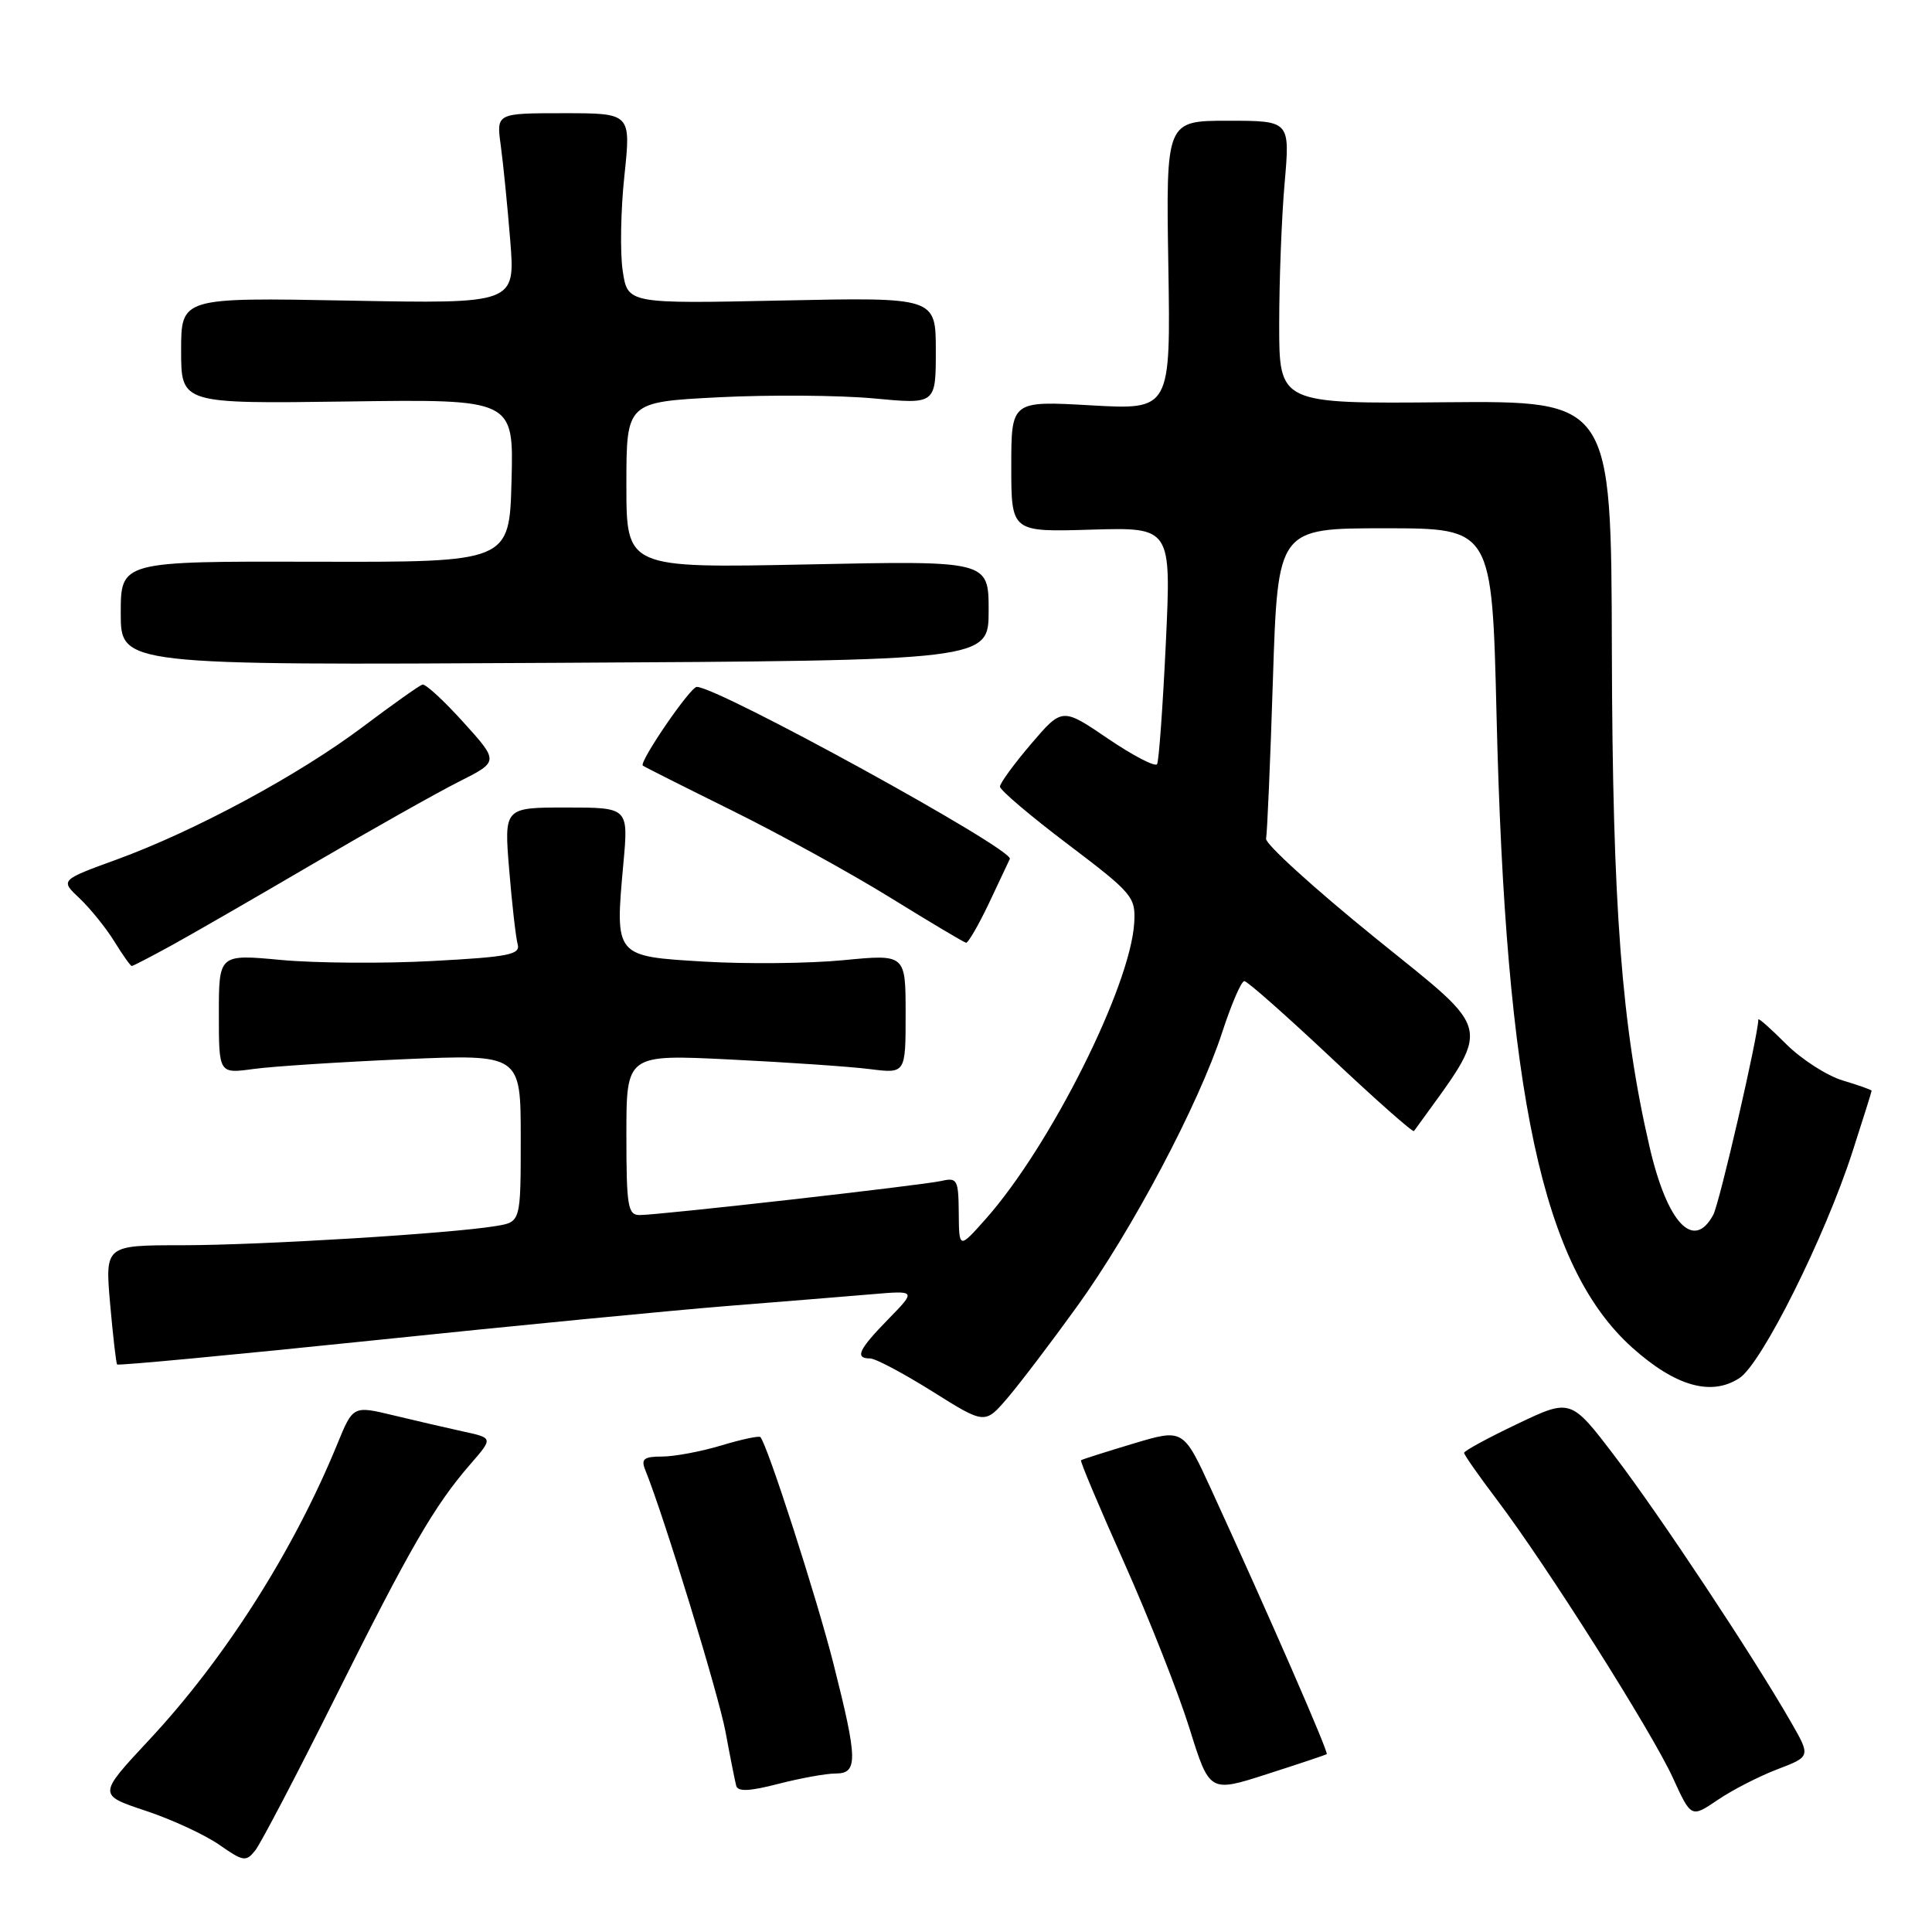 <?xml version="1.0" encoding="UTF-8" standalone="no"?>
<!DOCTYPE svg PUBLIC "-//W3C//DTD SVG 1.1//EN" "http://www.w3.org/Graphics/SVG/1.1/DTD/svg11.dtd" >
<svg xmlns="http://www.w3.org/2000/svg" xmlns:xlink="http://www.w3.org/1999/xlink" version="1.1" viewBox="0 0 256 256">
 <g >
 <path fill="currentColor"
d=" M 44.39 225.00 C 54.30 205.14 57.57 199.48 62.32 194.02 C 65.34 190.54 65.34 190.54 61.42 189.69 C 59.26 189.22 55.09 188.25 52.14 187.54 C 46.78 186.25 46.78 186.25 44.68 191.38 C 38.89 205.51 29.79 219.81 19.75 230.56 C 12.97 237.83 12.97 237.83 19.28 239.93 C 22.76 241.08 27.15 243.12 29.05 244.44 C 32.24 246.67 32.60 246.73 33.83 245.18 C 34.56 244.25 39.31 235.18 44.39 225.00 Z  M 235.51 234.44 C 239.94 232.75 239.94 232.75 237.28 228.13 C 232.30 219.45 219.93 200.79 214.03 193.04 C 208.14 185.30 208.14 185.30 201.07 188.67 C 197.18 190.52 194.00 192.25 194.00 192.51 C 194.00 192.77 195.96 195.57 198.36 198.74 C 204.86 207.32 218.86 229.45 221.65 235.54 C 224.09 240.88 224.09 240.88 227.59 238.51 C 229.51 237.20 233.07 235.37 235.51 234.44 Z  M 110.72 235.00 C 113.70 235.00 113.66 233.19 110.45 220.50 C 108.20 211.62 101.65 191.32 100.75 190.42 C 100.56 190.23 98.22 190.73 95.54 191.54 C 92.87 192.34 89.36 193.00 87.73 193.00 C 85.32 193.00 84.92 193.32 85.49 194.75 C 87.98 200.89 95.21 224.51 96.14 229.50 C 96.75 232.80 97.39 236.01 97.55 236.62 C 97.76 237.43 99.32 237.36 103.14 236.37 C 106.05 235.62 109.46 235.00 110.72 235.00 Z  M 175.80 232.44 C 176.09 232.24 168.13 214.01 160.51 197.40 C 156.79 189.30 156.79 189.30 150.15 191.29 C 146.49 192.39 143.38 193.38 143.24 193.49 C 143.09 193.60 145.67 199.72 148.97 207.09 C 152.26 214.47 156.15 224.33 157.61 229.01 C 160.27 237.53 160.27 237.53 167.88 235.08 C 172.07 233.74 175.63 232.54 175.80 232.44 Z  M 142.71 173.12 C 150.01 163.01 158.85 146.30 161.96 136.75 C 163.17 133.04 164.48 130.00 164.88 130.00 C 165.27 130.00 170.42 134.56 176.34 140.12 C 182.25 145.69 187.21 150.08 187.36 149.87 C 197.81 135.38 198.18 137.20 182.23 124.28 C 174.13 117.72 167.62 111.80 167.76 111.13 C 167.91 110.46 168.32 100.93 168.67 89.96 C 169.32 70.00 169.32 70.00 183.51 70.00 C 197.70 70.00 197.70 70.00 198.30 94.75 C 199.50 145.08 204.39 167.87 216.25 178.54 C 221.99 183.69 226.75 185.05 230.49 182.60 C 233.46 180.65 241.80 163.94 245.46 152.62 C 246.86 148.29 248.00 144.65 248.00 144.53 C 248.00 144.41 246.28 143.80 244.18 143.17 C 242.08 142.54 238.71 140.37 236.68 138.35 C 234.66 136.32 233.00 134.85 232.99 135.08 C 232.95 137.31 227.85 159.41 227.02 160.96 C 224.42 165.81 220.92 162.08 218.58 151.99 C 214.87 135.97 213.67 120.16 213.58 86.30 C 213.50 53.11 213.50 53.11 191.50 53.30 C 169.50 53.50 169.50 53.50 169.50 43.00 C 169.50 37.22 169.82 28.79 170.22 24.25 C 170.94 16.00 170.94 16.00 162.72 16.00 C 154.50 16.00 154.50 16.00 154.81 35.15 C 155.12 54.31 155.12 54.31 144.56 53.71 C 134.00 53.11 134.00 53.11 134.00 61.81 C 134.00 70.50 134.00 70.50 144.60 70.18 C 155.20 69.87 155.20 69.87 154.48 85.18 C 154.08 93.61 153.56 100.84 153.32 101.25 C 153.08 101.66 150.15 100.14 146.82 97.88 C 140.75 93.75 140.75 93.75 136.62 98.58 C 134.36 101.23 132.50 103.78 132.50 104.23 C 132.50 104.69 136.55 108.13 141.50 111.87 C 150.09 118.38 150.49 118.85 150.29 122.28 C 149.79 130.69 139.18 151.86 130.63 161.50 C 127.08 165.50 127.08 165.50 127.04 160.73 C 127.00 156.31 126.84 156.00 124.75 156.48 C 122.17 157.06 87.39 161.00 84.75 161.00 C 83.19 161.00 83.00 159.83 83.00 150.35 C 83.00 139.71 83.00 139.71 96.75 140.39 C 104.31 140.76 112.64 141.33 115.25 141.66 C 120.00 142.26 120.00 142.26 120.00 134.34 C 120.00 126.43 120.00 126.43 111.75 127.23 C 107.21 127.67 98.93 127.75 93.34 127.42 C 81.40 126.71 81.48 126.81 82.60 114.43 C 83.28 107.00 83.28 107.00 75.03 107.00 C 66.79 107.00 66.79 107.00 67.47 115.25 C 67.84 119.79 68.35 124.22 68.59 125.11 C 68.98 126.49 67.43 126.80 57.27 127.34 C 50.80 127.69 41.79 127.62 37.25 127.20 C 29.00 126.43 29.00 126.43 29.00 134.35 C 29.00 142.27 29.00 142.27 33.56 141.65 C 36.08 141.30 45.08 140.72 53.56 140.35 C 69.00 139.69 69.00 139.69 69.00 150.80 C 69.00 161.91 69.00 161.91 65.75 162.45 C 59.80 163.45 34.64 164.99 24.21 165.00 C 13.92 165.00 13.92 165.00 14.59 172.75 C 14.97 177.01 15.38 180.64 15.52 180.80 C 15.66 180.97 31.01 179.52 49.64 177.59 C 68.26 175.65 89.35 173.61 96.50 173.04 C 103.65 172.47 112.18 171.78 115.46 171.50 C 121.42 170.99 121.42 170.99 117.71 174.79 C 113.76 178.83 113.22 180.00 115.29 180.00 C 116.00 180.00 119.71 181.97 123.54 184.37 C 130.50 188.74 130.50 188.74 133.50 185.24 C 135.15 183.31 139.30 177.85 142.71 173.12 Z  M 22.62 125.33 C 25.31 123.86 33.80 118.96 41.50 114.45 C 49.20 109.94 57.89 105.05 60.80 103.58 C 66.11 100.91 66.11 100.91 61.41 95.71 C 58.82 92.84 56.38 90.59 55.97 90.71 C 55.57 90.83 52.02 93.34 48.09 96.30 C 39.58 102.70 25.85 110.10 15.47 113.89 C 7.97 116.62 7.97 116.62 10.55 119.04 C 11.96 120.38 14.03 122.94 15.14 124.73 C 16.25 126.53 17.29 128.00 17.46 128.00 C 17.62 128.00 19.94 126.80 22.62 125.33 Z  M 131.01 119.75 C 132.38 116.86 133.64 114.19 133.81 113.81 C 134.38 112.56 95.06 90.96 92.32 91.02 C 91.45 91.04 84.63 101.01 85.18 101.45 C 85.36 101.60 90.67 104.27 97.00 107.40 C 103.33 110.53 112.78 115.73 118.00 118.96 C 123.22 122.19 127.73 124.87 128.01 124.92 C 128.28 124.96 129.63 122.64 131.01 119.75 Z  M 131.00 80.91 C 131.00 74.29 131.00 74.29 107.00 74.79 C 83.00 75.28 83.00 75.28 83.00 64.28 C 83.00 53.27 83.00 53.27 95.25 52.64 C 101.99 52.30 111.21 52.37 115.75 52.79 C 124.00 53.57 124.00 53.57 124.00 46.48 C 124.00 39.39 124.00 39.39 103.58 39.82 C 83.16 40.25 83.16 40.25 82.51 35.87 C 82.15 33.47 82.25 27.79 82.74 23.25 C 83.61 15.00 83.61 15.00 74.69 15.00 C 65.77 15.00 65.77 15.00 66.35 19.25 C 66.67 21.59 67.24 27.27 67.61 31.87 C 68.28 40.25 68.28 40.25 46.14 39.83 C 24.00 39.42 24.00 39.42 24.00 46.46 C 24.00 53.50 24.00 53.50 46.03 53.20 C 68.07 52.89 68.07 52.89 67.78 63.70 C 67.50 74.50 67.50 74.50 41.75 74.43 C 16.00 74.37 16.00 74.37 16.00 81.26 C 16.00 88.15 16.00 88.15 73.50 87.83 C 131.00 87.52 131.00 87.52 131.00 80.91 Z "/>
</g>
</svg>